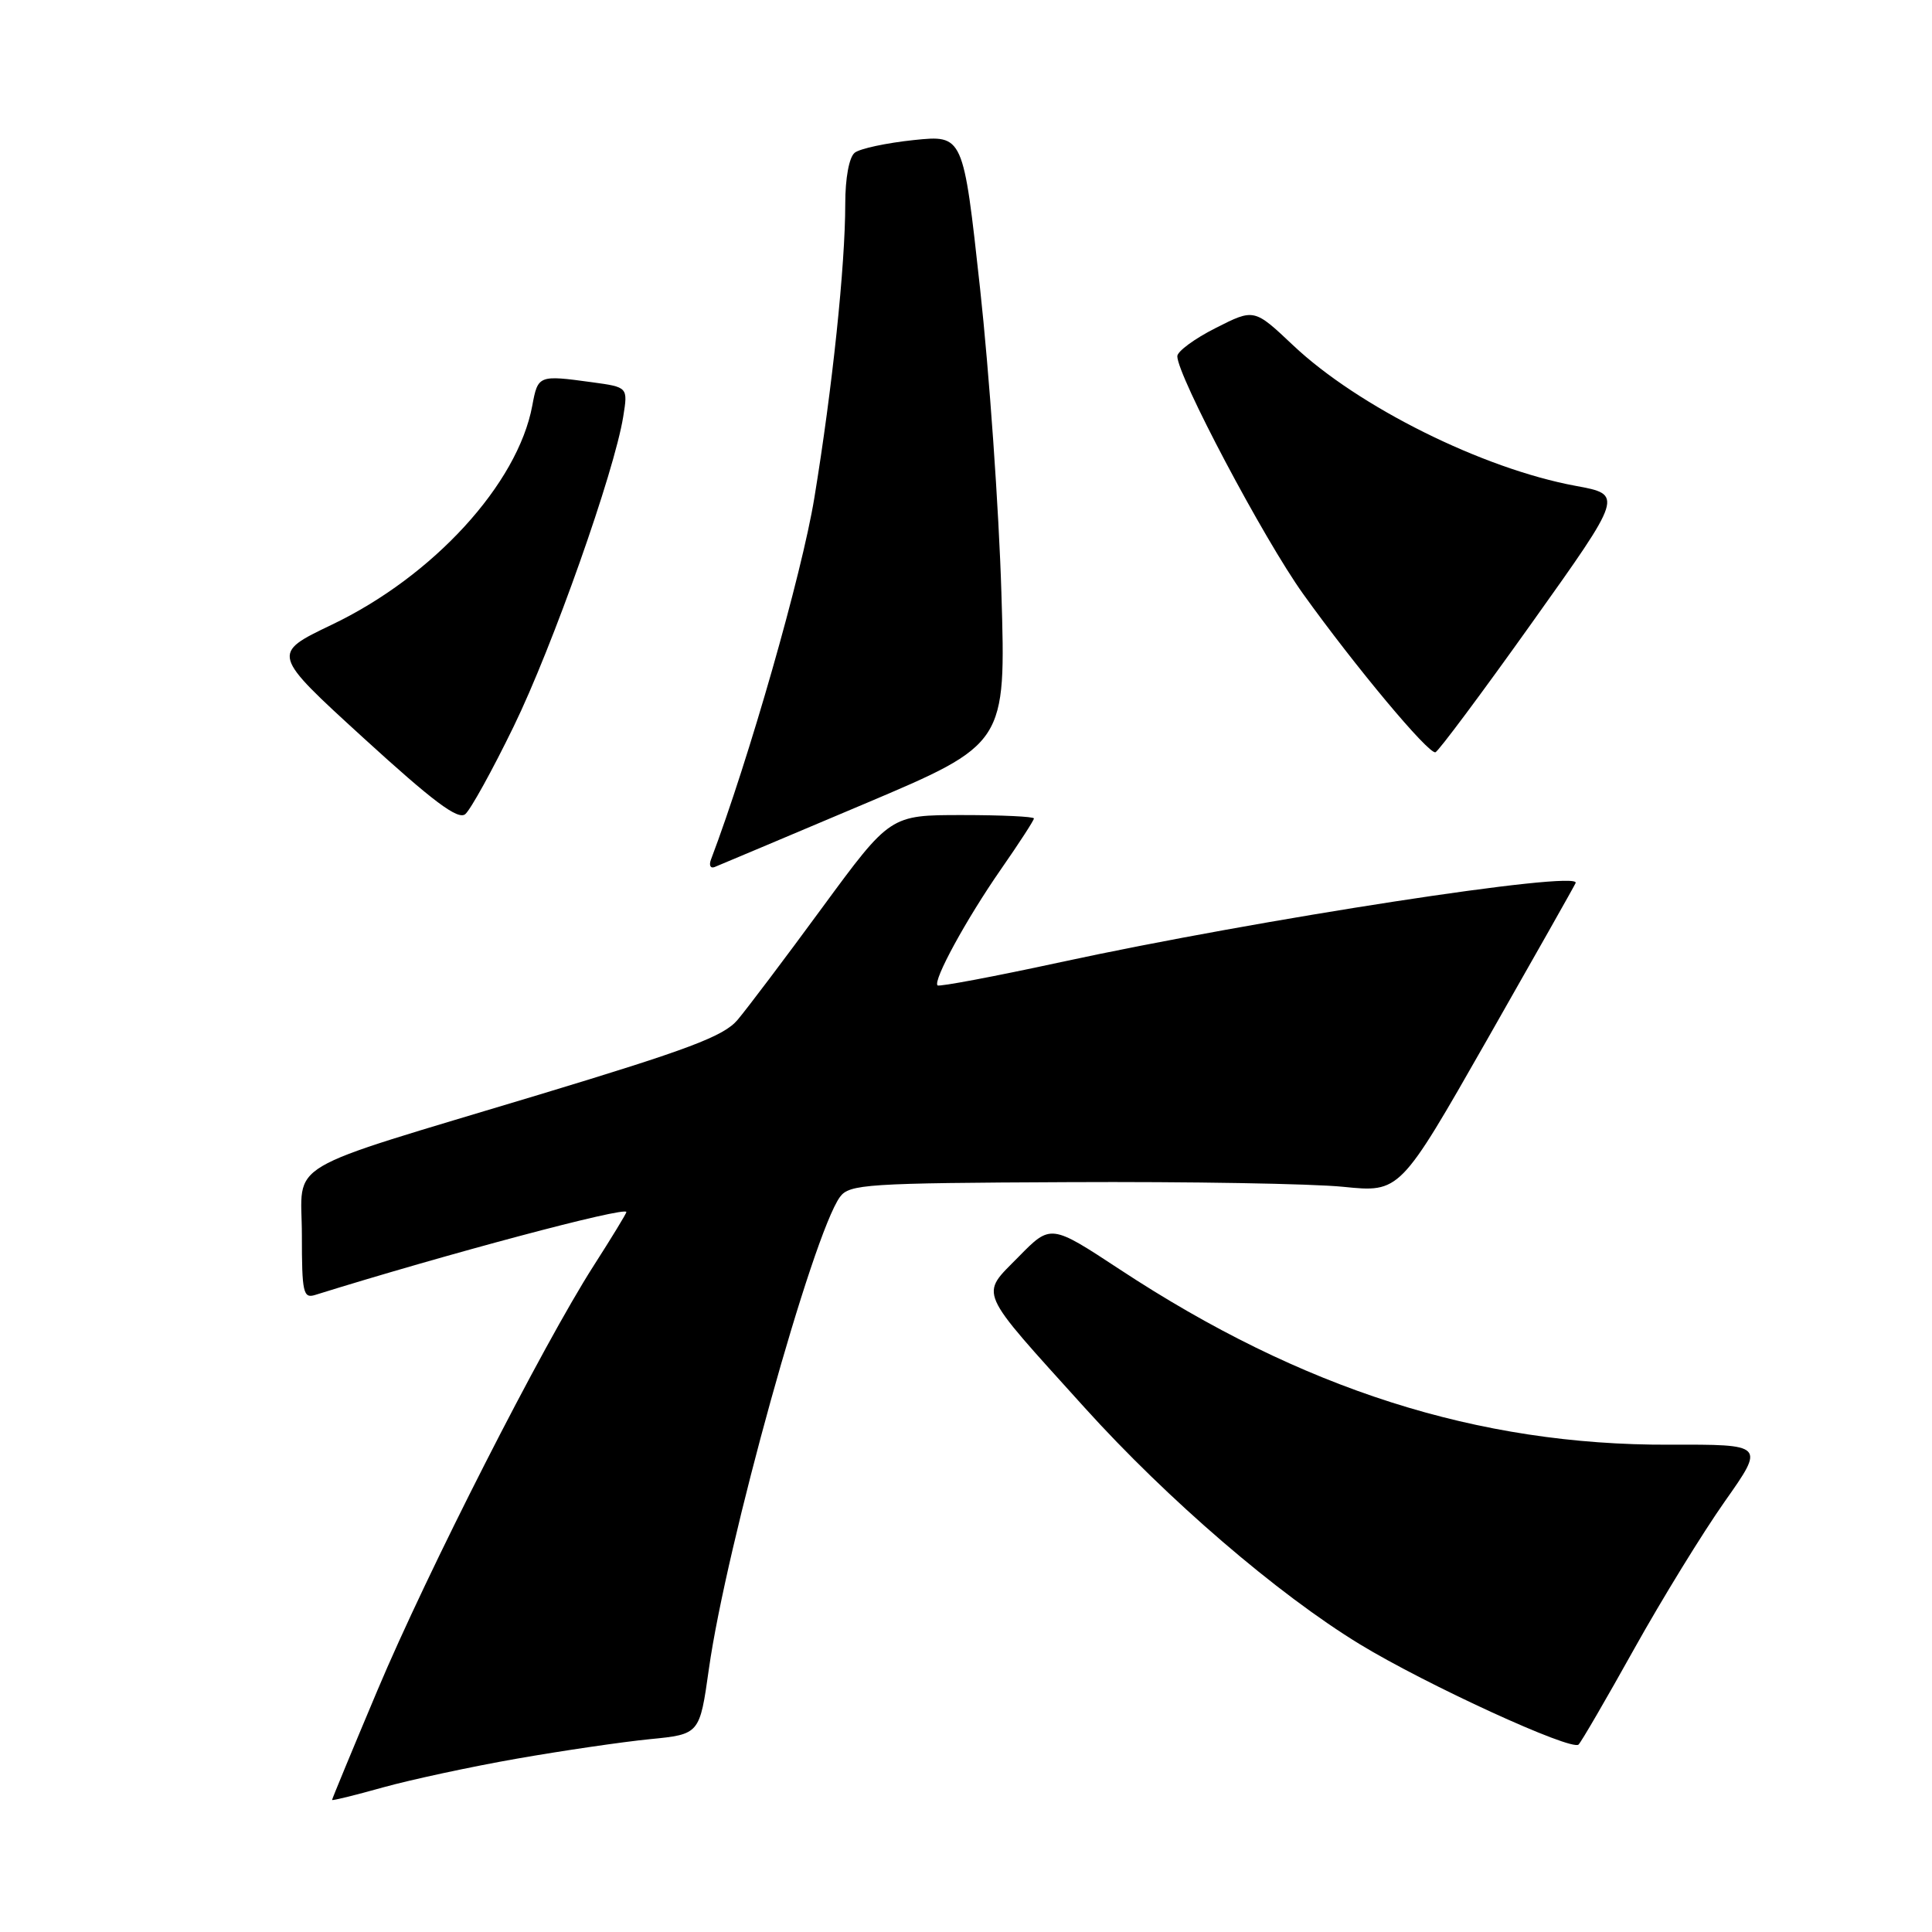 <?xml version="1.0" encoding="UTF-8" standalone="no"?>
<!DOCTYPE svg PUBLIC "-//W3C//DTD SVG 1.1//EN" "http://www.w3.org/Graphics/SVG/1.1/DTD/svg11.dtd" >
<svg xmlns="http://www.w3.org/2000/svg" xmlns:xlink="http://www.w3.org/1999/xlink" version="1.1" viewBox="0 0 256 256">
 <g >
 <path fill="currentColor"
d=" M 68.50 233.03 C 74.55 231.97 82.47 230.81 86.10 230.45 C 92.71 229.80 92.71 229.80 93.93 221.15 C 96.23 204.80 107.70 163.53 111.30 158.60 C 112.54 156.91 114.79 156.76 141.57 156.64 C 157.48 156.56 173.88 156.84 178.00 157.26 C 185.50 158.02 185.50 158.02 197.00 137.85 C 203.32 126.75 208.63 117.37 208.78 117.00 C 209.51 115.24 166.85 121.80 140.55 127.49 C 131.78 129.39 124.44 130.77 124.23 130.57 C 123.60 129.93 128.03 121.81 132.62 115.20 C 135.03 111.74 137.00 108.70 137.00 108.45 C 137.00 108.20 132.72 108.00 127.48 108.00 C 117.96 108.00 117.96 108.00 108.96 120.25 C 104.02 126.99 98.96 133.69 97.73 135.14 C 95.90 137.31 91.24 139.06 71.50 145.03 C 36.72 155.53 40.00 153.59 40.00 163.68 C 40.00 171.27 40.18 172.08 41.75 171.59 C 59.03 166.20 83.00 159.81 83.00 160.60 C 83.00 160.79 81.05 163.99 78.66 167.72 C 71.89 178.29 56.59 208.33 49.99 224.03 C 46.69 231.86 44.00 238.37 44.00 238.50 C 44.00 238.63 47.04 237.88 50.75 236.84 C 54.46 235.81 62.45 234.09 68.50 233.03 Z  M 216.53 218.50 C 220.21 211.90 225.62 203.10 228.55 198.94 C 233.87 191.39 233.87 191.39 221.18 191.43 C 195.82 191.52 172.50 184.08 148.37 168.20 C 139.23 162.19 139.23 162.19 134.96 166.54 C 129.84 171.76 129.32 170.57 143.70 186.50 C 154.72 198.70 169.26 211.21 180.18 217.87 C 188.96 223.22 208.25 232.07 209.17 231.16 C 209.54 230.80 212.85 225.10 216.53 218.50 Z  M 114.49 106.54 C 133.30 98.58 133.30 98.58 132.69 78.54 C 132.36 67.52 131.08 49.36 129.86 38.19 C 127.64 17.88 127.64 17.88 121.07 18.56 C 117.46 18.94 113.94 19.69 113.25 20.24 C 112.51 20.84 112.00 23.60 112.00 27.02 C 112.00 35.19 110.30 51.40 107.90 66.00 C 106.25 76.08 99.23 100.63 94.21 113.89 C 93.92 114.65 94.13 115.10 94.68 114.89 C 95.22 114.67 104.14 110.92 114.49 106.54 Z  M 68.06 96.27 C 73.22 85.69 81.41 62.51 82.58 55.21 C 83.21 51.30 83.21 51.30 78.46 50.65 C 71.36 49.68 71.28 49.71 70.53 53.75 C 68.60 64.12 57.42 76.35 43.96 82.78 C 35.94 86.62 35.94 86.62 48.16 97.78 C 57.39 106.21 60.68 108.68 61.65 107.88 C 62.35 107.29 65.24 102.07 68.06 96.27 Z  M 202.99 82.52 C 215.09 65.54 215.09 65.54 208.79 64.38 C 196.47 62.11 179.95 53.89 171.34 45.75 C 166.18 40.88 166.18 40.88 161.09 43.46 C 158.29 44.87 156.00 46.56 156.00 47.20 C 156.00 49.78 167.46 71.43 172.68 78.71 C 179.58 88.33 189.26 99.92 190.20 99.68 C 190.58 99.58 196.34 91.86 202.99 82.52 Z "/>
</g>
</svg>